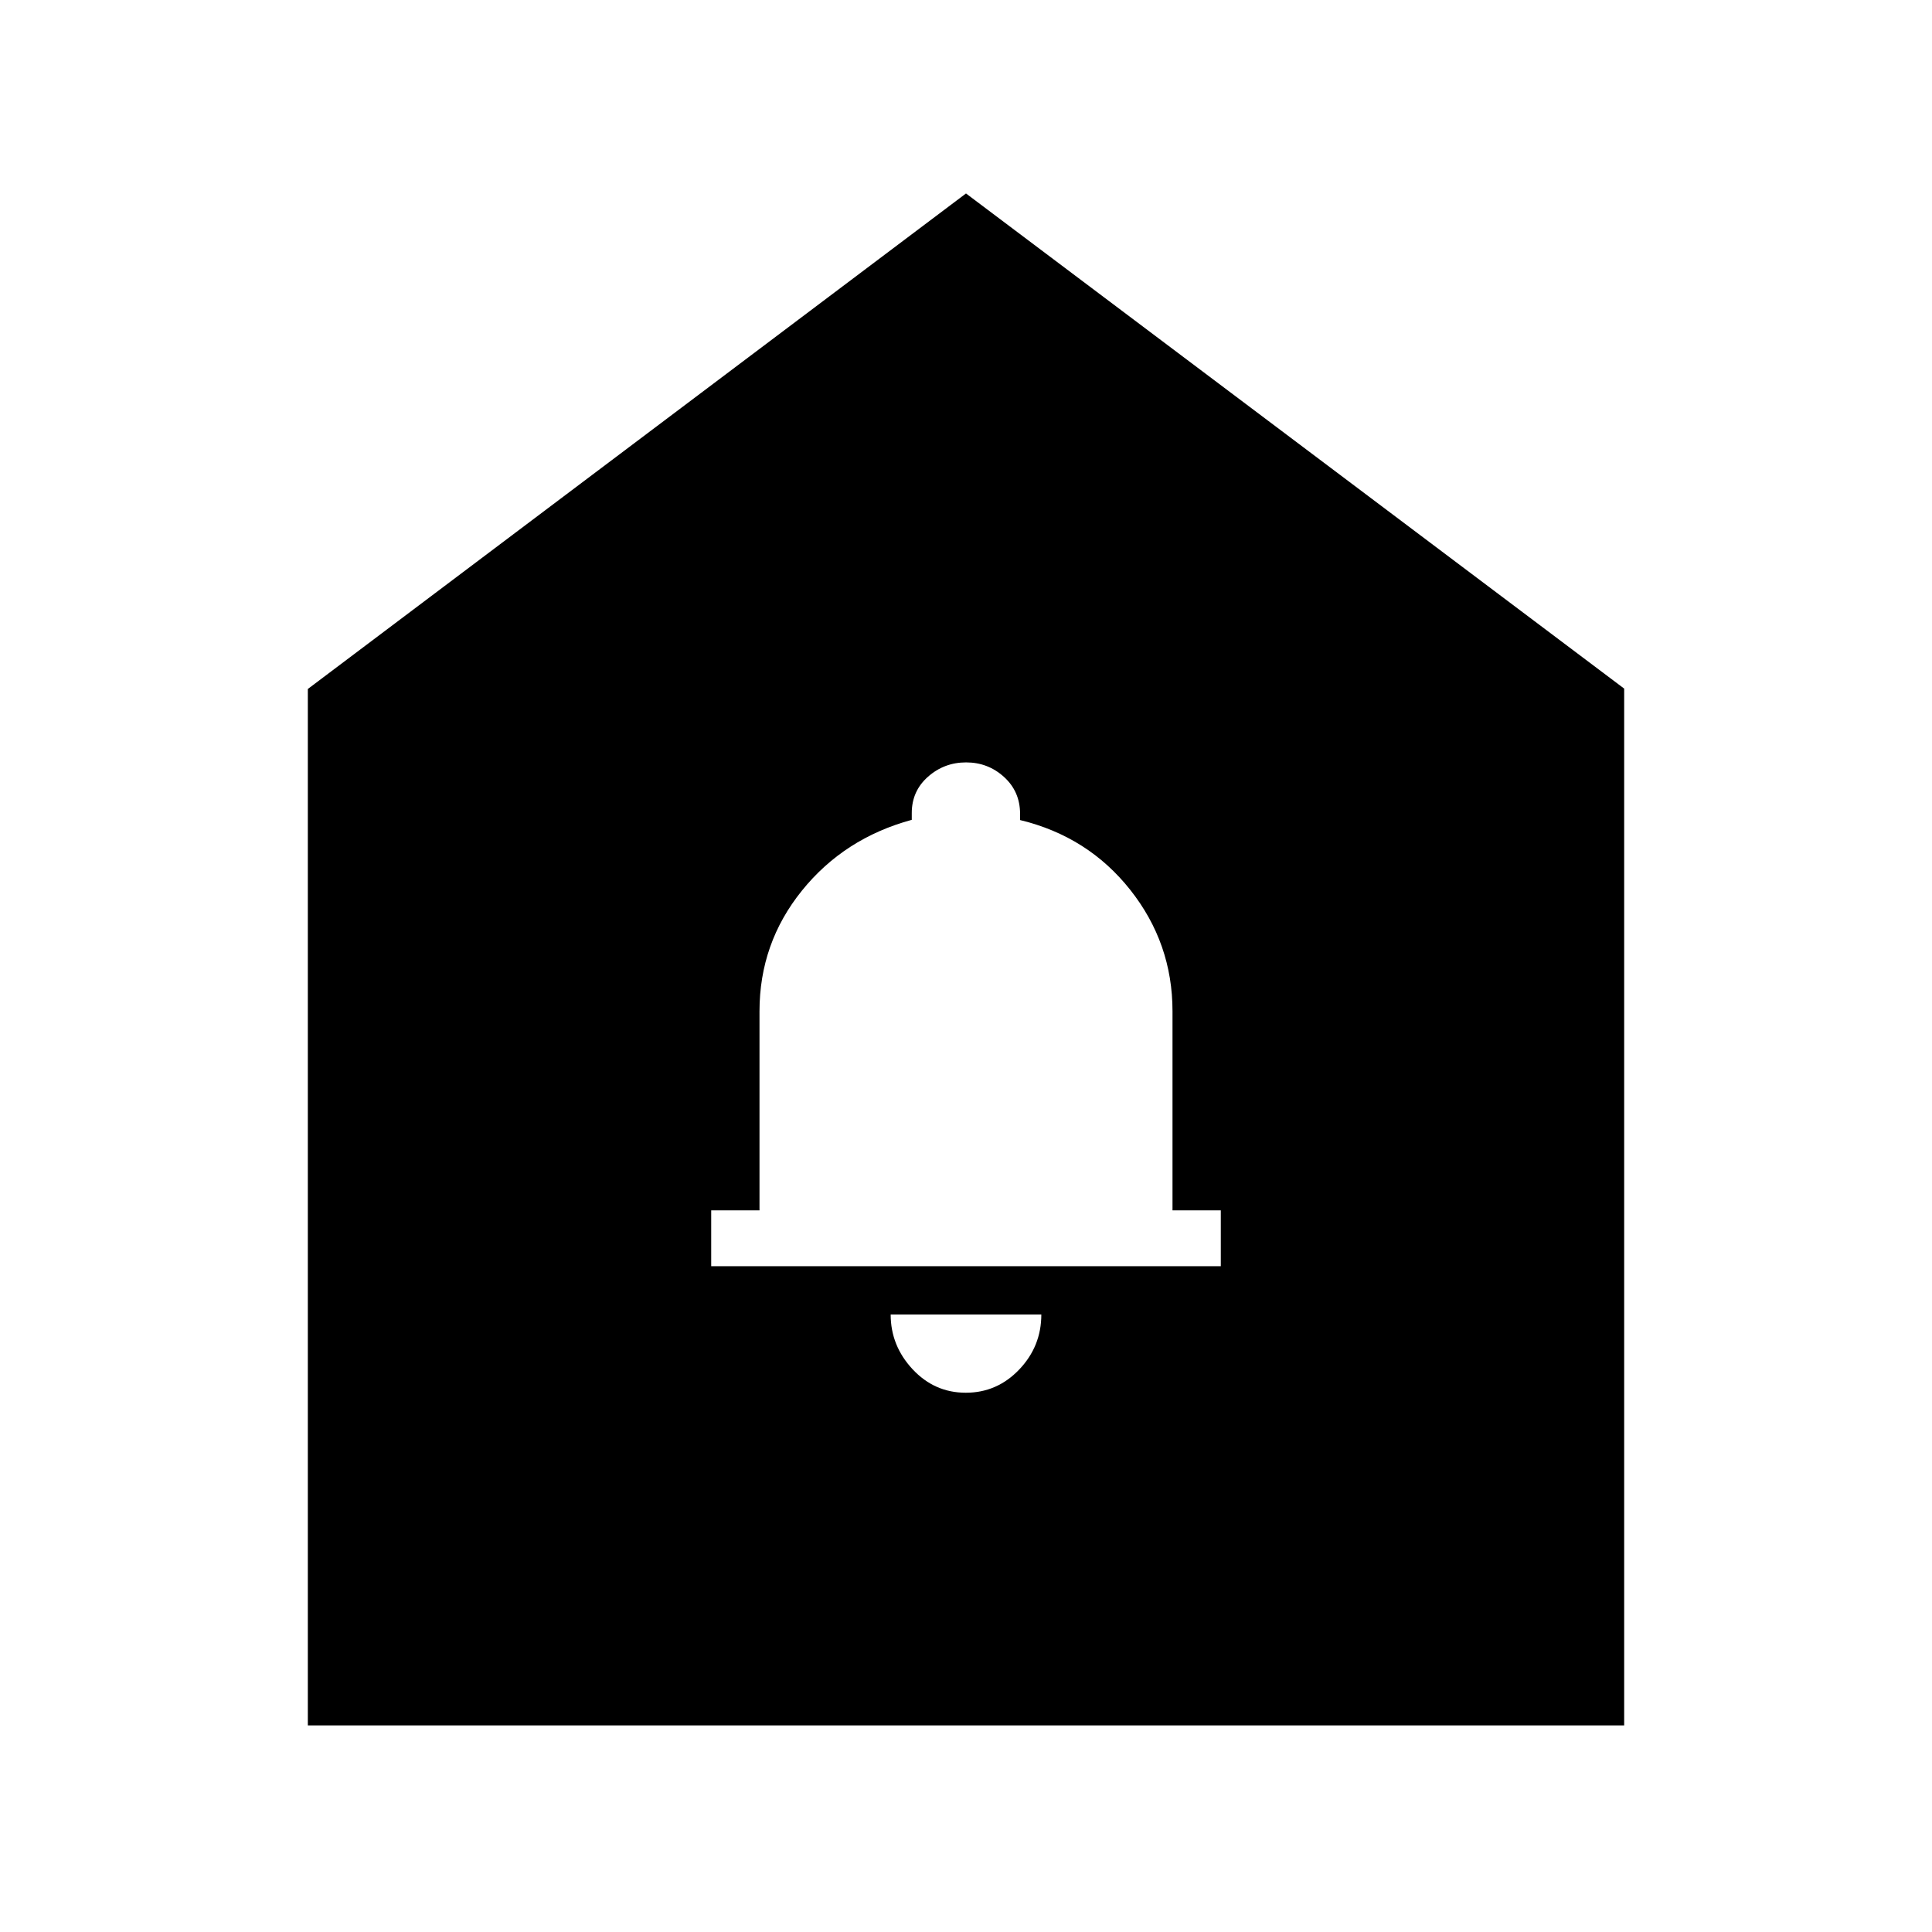 <svg xmlns="http://www.w3.org/2000/svg" height="20" viewBox="0 -960 960 960" width="20"><path d="M479.89-267.96q15.54 0 26.54-11.52 11-11.53 11-27.35h-74.86q0 15.52 10.89 27.2 10.89 11.67 26.43 11.67Zm-126.5-62.87h253.22v-27.74h-24v-98.95q0-33.78-21-60.32-21-26.53-54.74-34.68v-3.08q0-11.08-7.97-18.33-7.96-7.24-18.85-7.24-10.88 0-18.94 7.13-8.06 7.12-8.06 18.03v3.38q-33.59 9.13-54.62 35.23-21.04 26.1-21.04 59.88v98.95h-24v27.74ZM152.96-102.65v-515L480-863.87l327.04 246.03v515.19H152.96Z"/></svg>